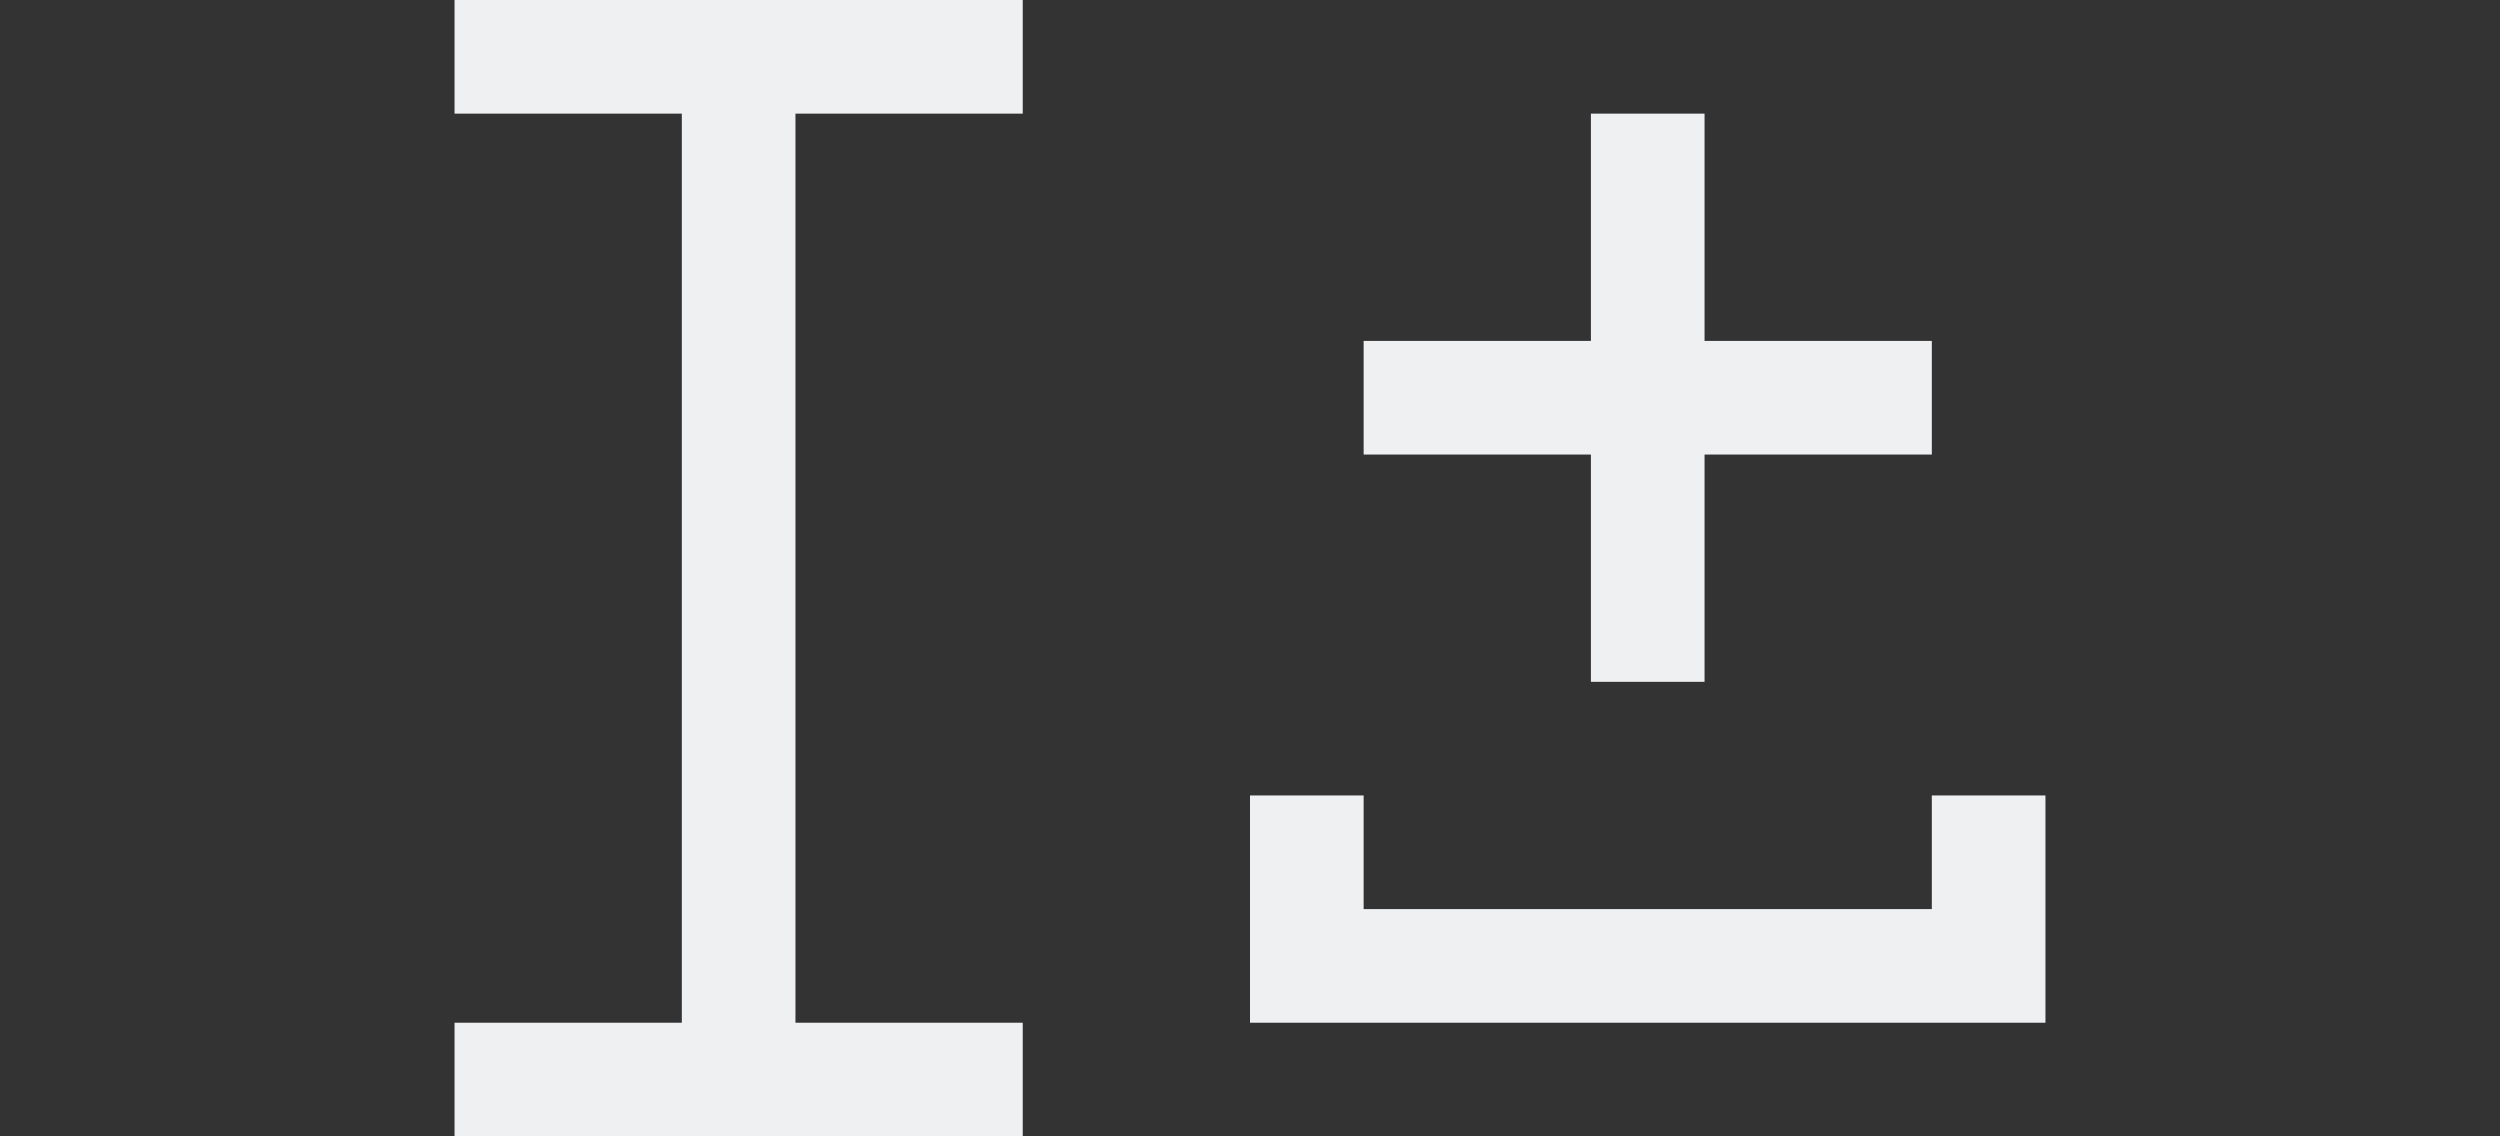 <svg viewBox="0 0 22 10" xmlns="http://www.w3.org/2000/svg"><rect x="0" y="0" width="22" height="10" fill="#333333" stroke="none"/><path d="m4 0v1h2v8h-2v1h5v-1h-2v-8h2v-1zm10 1v2h-2v1h2v2h1v-2h2v-1h-2v-2zm-3 6v2h1 6v-1-1h-1v1h-5v-1z" fill="#eff0f1"/></svg>